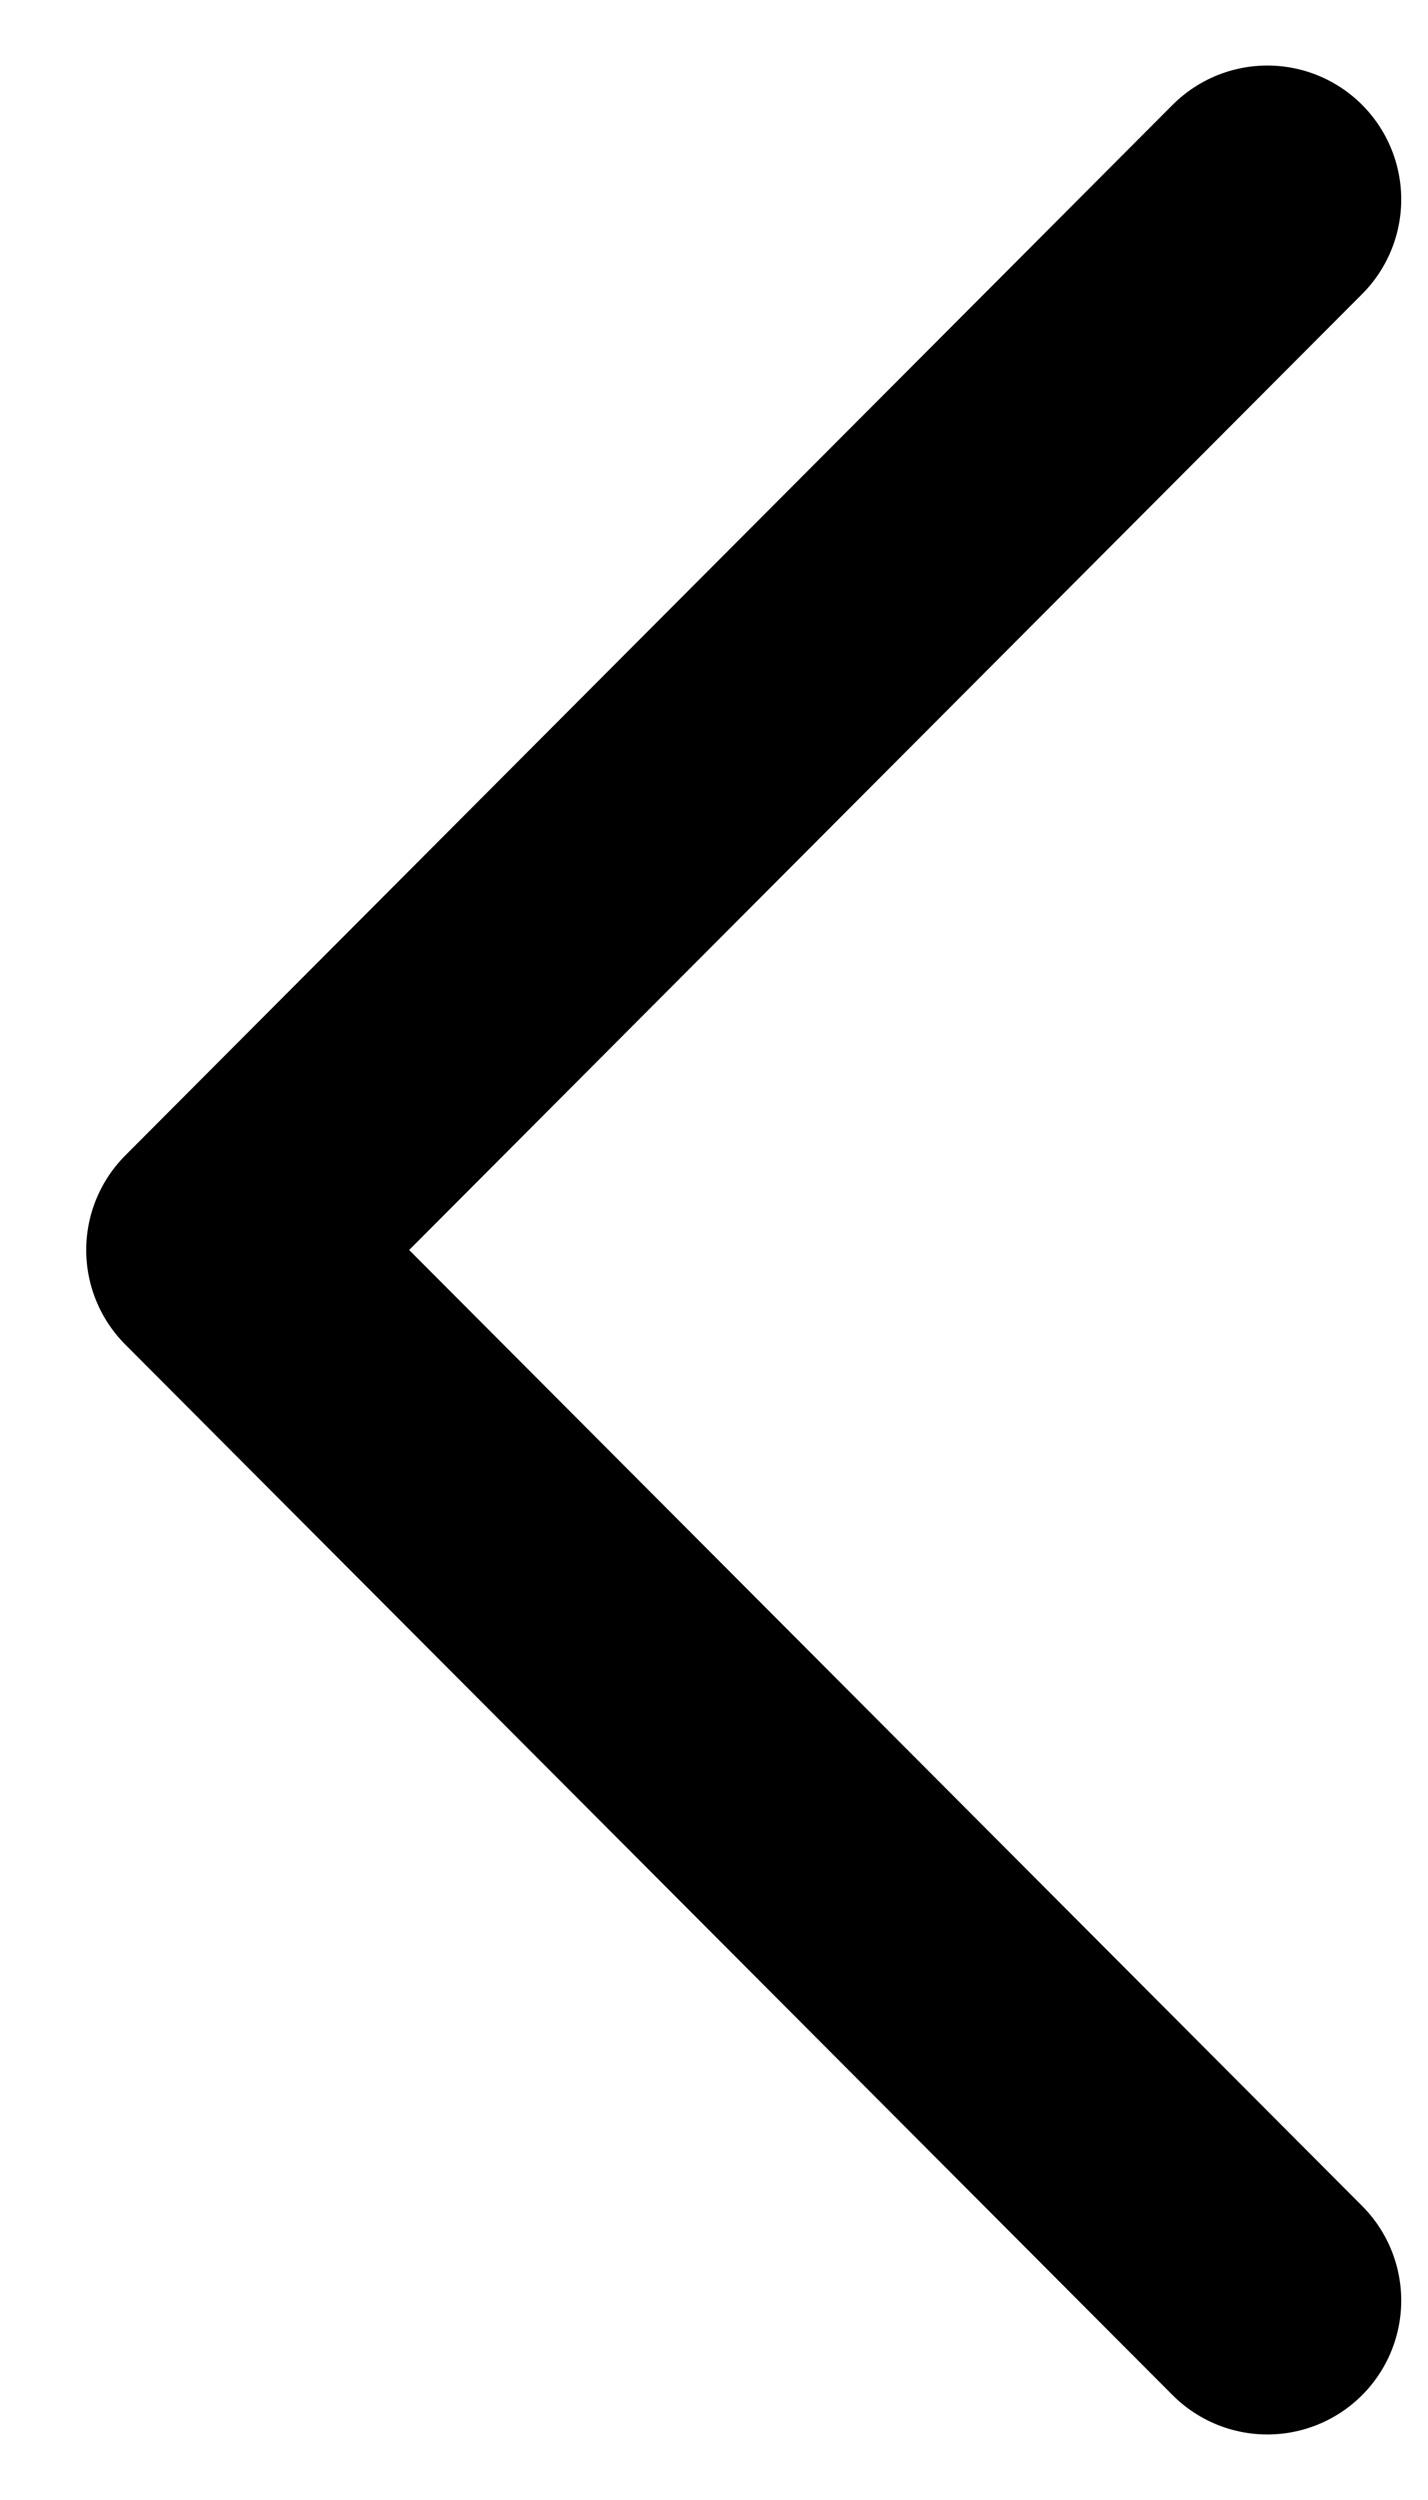 <svg width="8" height="14" viewBox="0 0 8 14" fill="none" xmlns="http://www.w3.org/2000/svg">
<path d="M7.1 12.883L1.233 7L7.1 1.117" stroke="black" stroke-width="1.5" stroke-linecap="round" stroke-linejoin="round"/>
</svg>
